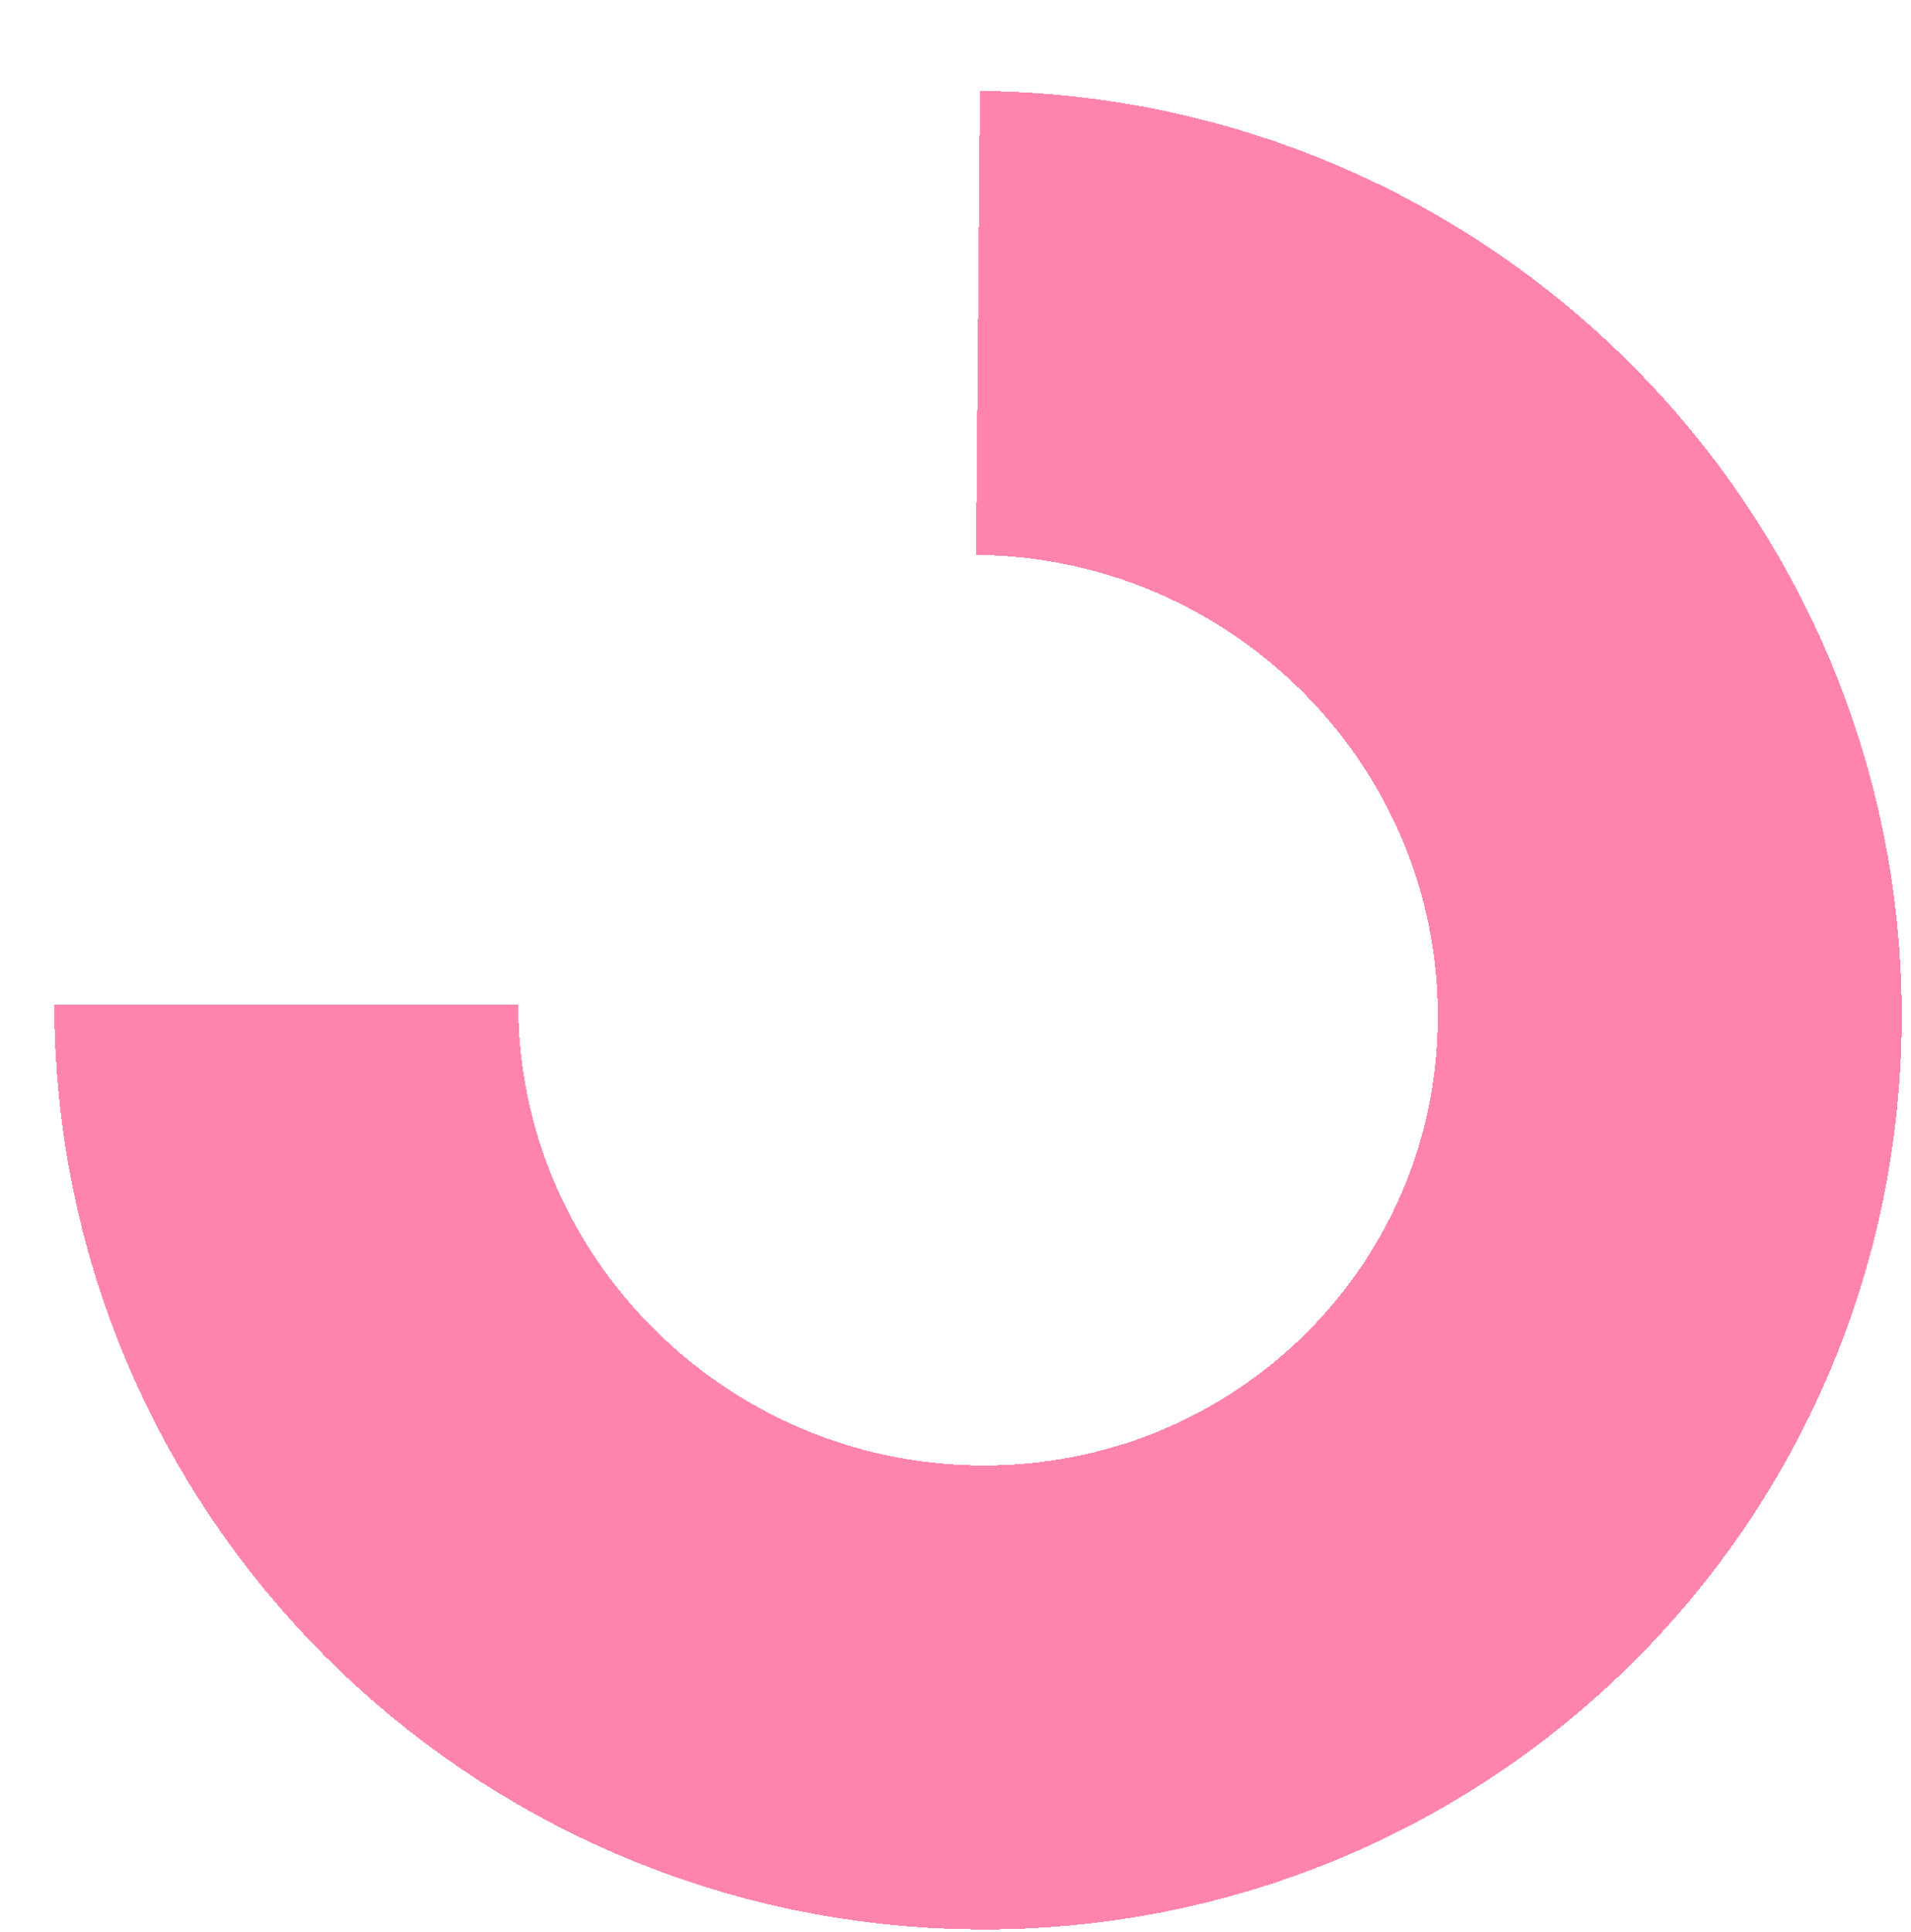 <svg width="93" height="94" viewBox="0 0 93 94" fill="none" xmlns="http://www.w3.org/2000/svg">
<g filter="url(#filter0_d_1_28819)">
<path d="M45.52 11.56C64.108 11.715 79.184 26.817 79.184 45.281C79.184 63.745 64.108 78.595 45.52 78.44C26.932 78.284 11.856 63.183 11.856 44.718" stroke="#FF84AC" stroke-width="22.576" stroke-miterlimit="10" shape-rendering="crispEdges"/>
</g>
<defs>
<filter id="filter0_d_1_28819" x="0.568" y="0.272" width="91.979" height="93.609" filterUnits="userSpaceOnUse" color-interpolation-filters="sRGB">
<feFlood flood-opacity="0" result="BackgroundImageFix"/>
<feColorMatrix in="SourceAlpha" type="matrix" values="0 0 0 0 0 0 0 0 0 0 0 0 0 0 0 0 0 0 127 0" result="hardAlpha"/>
<feOffset dx="2.076" dy="4.152"/>
<feComposite in2="hardAlpha" operator="out"/>
<feColorMatrix type="matrix" values="0 0 0 0 0.161 0 0 0 0 0.176 0 0 0 0 0.208 0 0 0 1 0"/>
<feBlend mode="normal" in2="BackgroundImageFix" result="effect1_dropShadow_1_28819"/>
<feBlend mode="normal" in="SourceGraphic" in2="effect1_dropShadow_1_28819" result="shape"/>
</filter>
</defs>
</svg>
